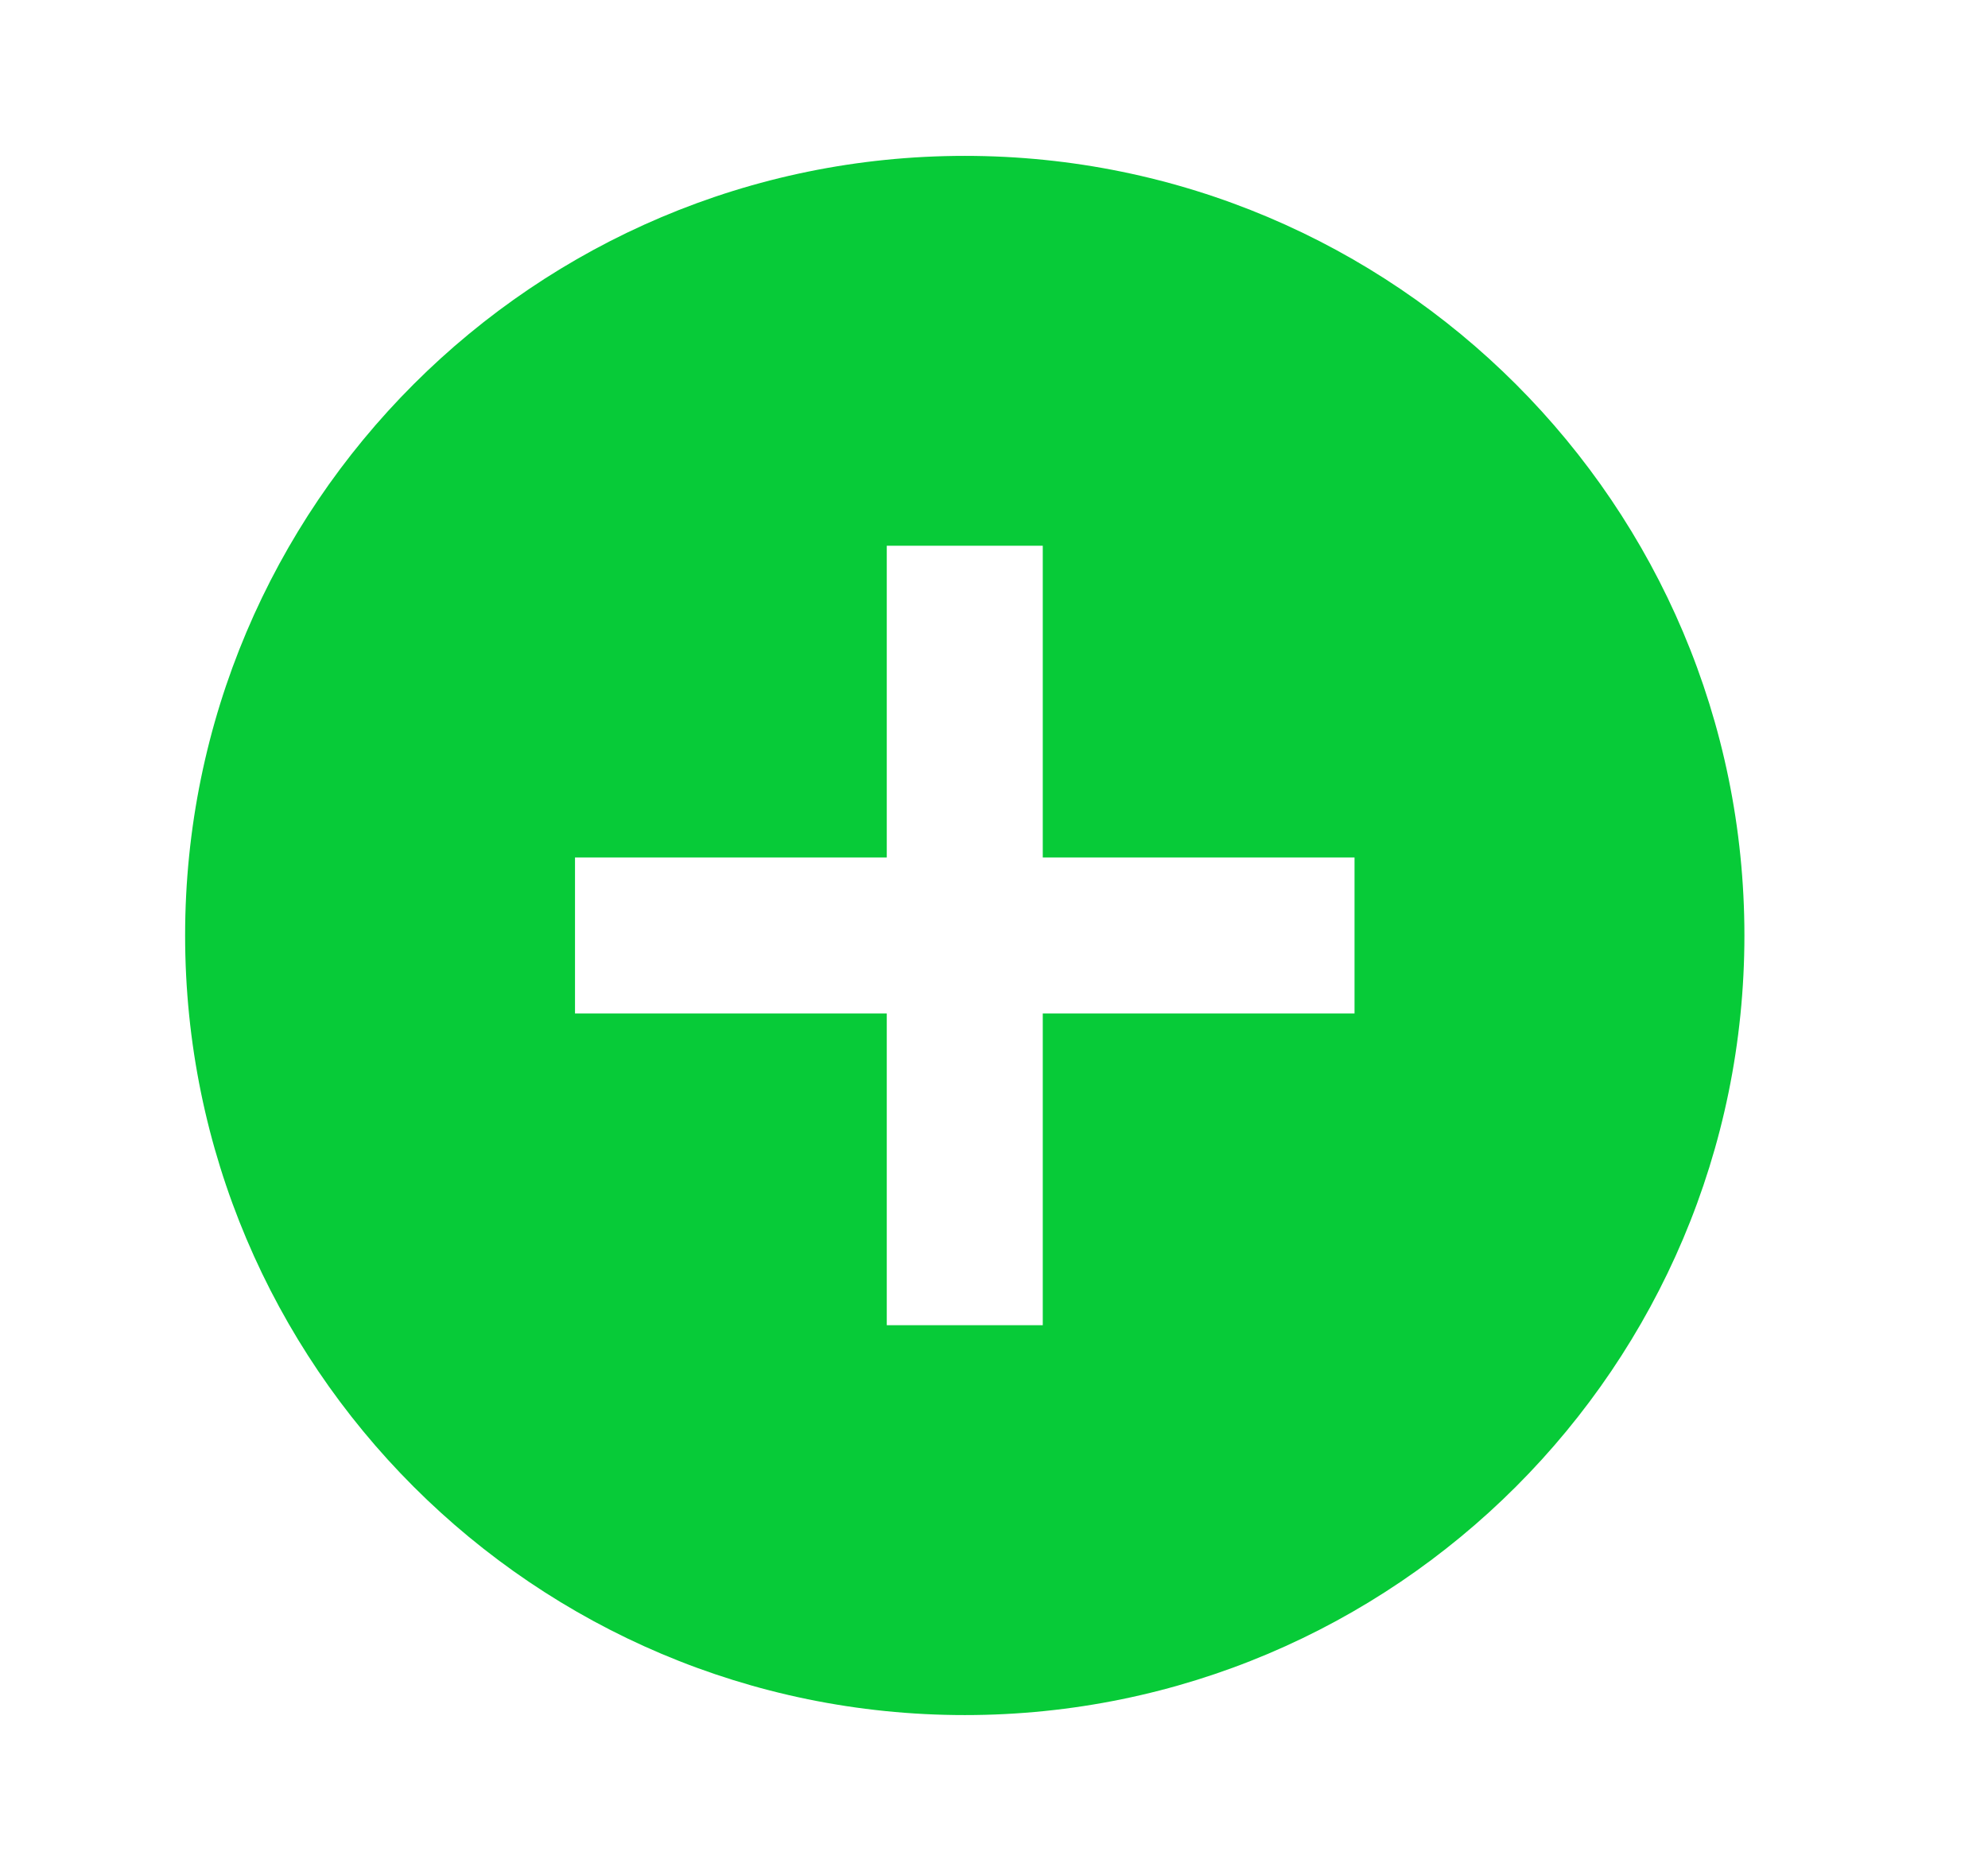 <svg width="17" height="16" viewBox="0 0 17 16" fill="none" xmlns="http://www.w3.org/2000/svg">
<g clip-path="url(#clip0_3162_20191)">
<path d="M8.25 1.333C4.57 1.333 1.583 4.32 1.583 8C1.583 11.68 4.57 14.667 8.25 14.667C11.93 14.667 14.917 11.68 14.917 8C14.917 4.32 11.93 1.333 8.25 1.333ZM11.583 8.667H8.917V11.333H7.583V8.667H4.917V7.333H7.583V4.667H8.917V7.333H11.583V8.667Z" fill="#07CB38"/>
</g>
<defs>
<clipPath id="clip0_3162_20191">
<rect width="16" height="16" fill="white" transform="translate(0.25)"/>
</clipPath>
</defs>
</svg>
